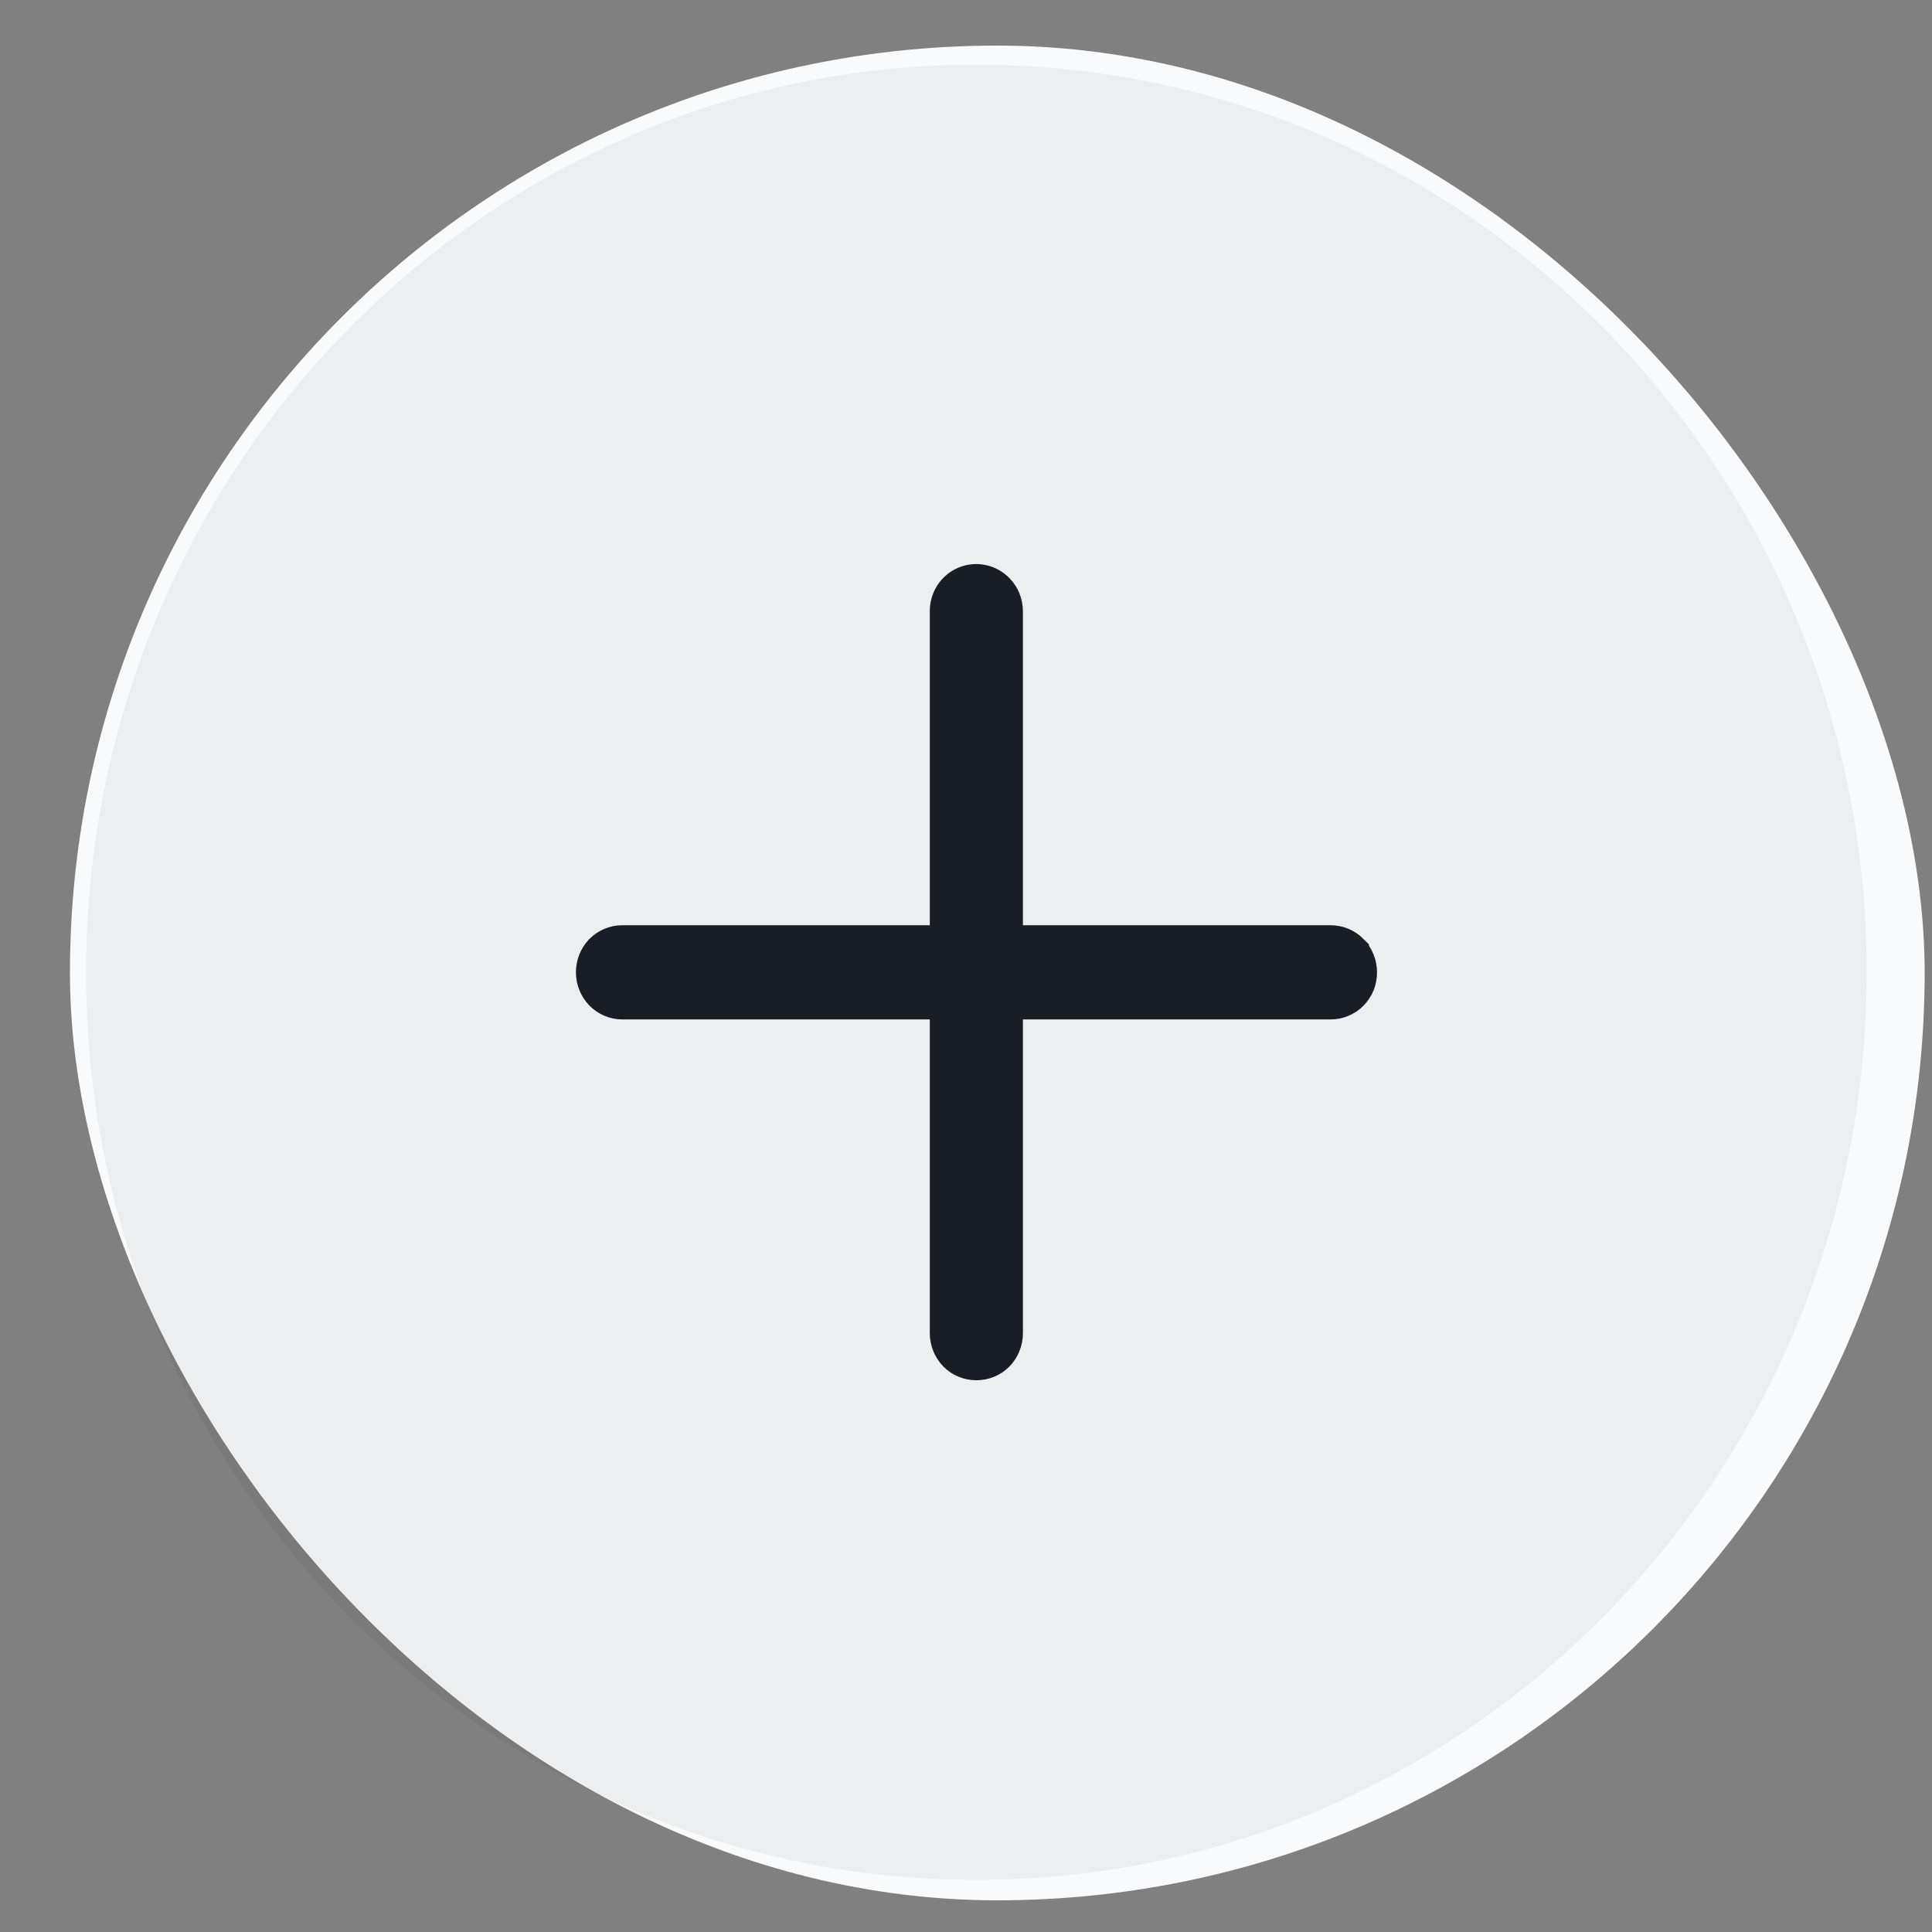 <svg width="25" height="25" viewBox="0 0 25 25" fill="none" xmlns="http://www.w3.org/2000/svg">
<rect x="0" y="0" width="25" height="25" fill="#808080" stroke="none"/>
<rect x="0.905" y="0.59" width="24" height="24" rx="12" fill="#F8FAFC"/>
<g clip-path="url(#clip0_2001_34)">
<path d="M12.636 0.837C18.997 0.837 24.155 6.095 24.155 12.582C24.155 19.067 18.997 24.326 12.636 24.326C6.273 24.326 1.114 19.067 1.114 12.582C1.114 6.095 6.273 0.837 12.636 0.837Z" fill="#181D26" fill-opacity="0.051"/>
<path d="M12.636 17.252V7.911V17.252ZM17.217 12.582H8.052H17.217ZM12.889 7.651C12.839 7.599 12.775 7.563 12.704 7.549C12.634 7.534 12.562 7.541 12.495 7.569C12.429 7.597 12.373 7.644 12.333 7.705C12.294 7.766 12.273 7.838 12.274 7.911V17.252C12.274 17.349 12.313 17.444 12.38 17.513C12.448 17.581 12.539 17.618 12.634 17.618C12.729 17.618 12.821 17.581 12.889 17.513C12.956 17.443 12.994 17.349 12.994 17.252V7.911C12.994 7.813 12.957 7.719 12.889 7.651ZM17.471 12.32C17.437 12.286 17.398 12.26 17.354 12.242C17.311 12.224 17.264 12.215 17.217 12.215H8.052C7.957 12.215 7.867 12.253 7.799 12.321C7.732 12.39 7.695 12.484 7.695 12.581C7.695 12.678 7.732 12.772 7.799 12.841C7.866 12.91 7.958 12.949 8.052 12.949H17.217C17.265 12.949 17.311 12.94 17.355 12.921C17.399 12.903 17.439 12.876 17.472 12.842C17.505 12.808 17.532 12.767 17.55 12.723C17.567 12.678 17.577 12.63 17.576 12.582C17.576 12.484 17.538 12.39 17.471 12.321V12.32Z" fill="#181D26"/>
<path d="M12.636 17.252V7.911M17.217 12.582H8.052M12.889 7.651C12.839 7.599 12.775 7.563 12.704 7.549C12.634 7.534 12.562 7.541 12.495 7.569C12.429 7.597 12.373 7.644 12.333 7.705C12.294 7.766 12.273 7.838 12.274 7.911V17.252C12.274 17.349 12.313 17.444 12.38 17.513C12.448 17.581 12.539 17.618 12.634 17.618C12.729 17.618 12.821 17.581 12.889 17.513C12.956 17.443 12.994 17.349 12.994 17.252V7.911C12.994 7.813 12.957 7.719 12.889 7.651ZM17.471 12.32C17.437 12.286 17.398 12.26 17.354 12.242C17.311 12.224 17.264 12.215 17.217 12.215H8.052C7.957 12.215 7.867 12.253 7.799 12.321C7.732 12.39 7.695 12.484 7.695 12.581C7.695 12.678 7.732 12.772 7.799 12.841C7.866 12.91 7.958 12.949 8.052 12.949H17.217C17.265 12.949 17.311 12.94 17.355 12.921C17.399 12.903 17.439 12.876 17.472 12.842C17.505 12.808 17.532 12.767 17.55 12.723C17.567 12.678 17.577 12.63 17.576 12.582C17.576 12.484 17.538 12.39 17.471 12.321V12.32Z" stroke="#181D26" stroke-width="0.485"/>
</g>
<defs>
<clipPath id="clip0_2001_34">
<rect width="24" height="24" fill="white" transform="translate(0.905 0.59)"/>
</clipPath>
</defs>
</svg>
